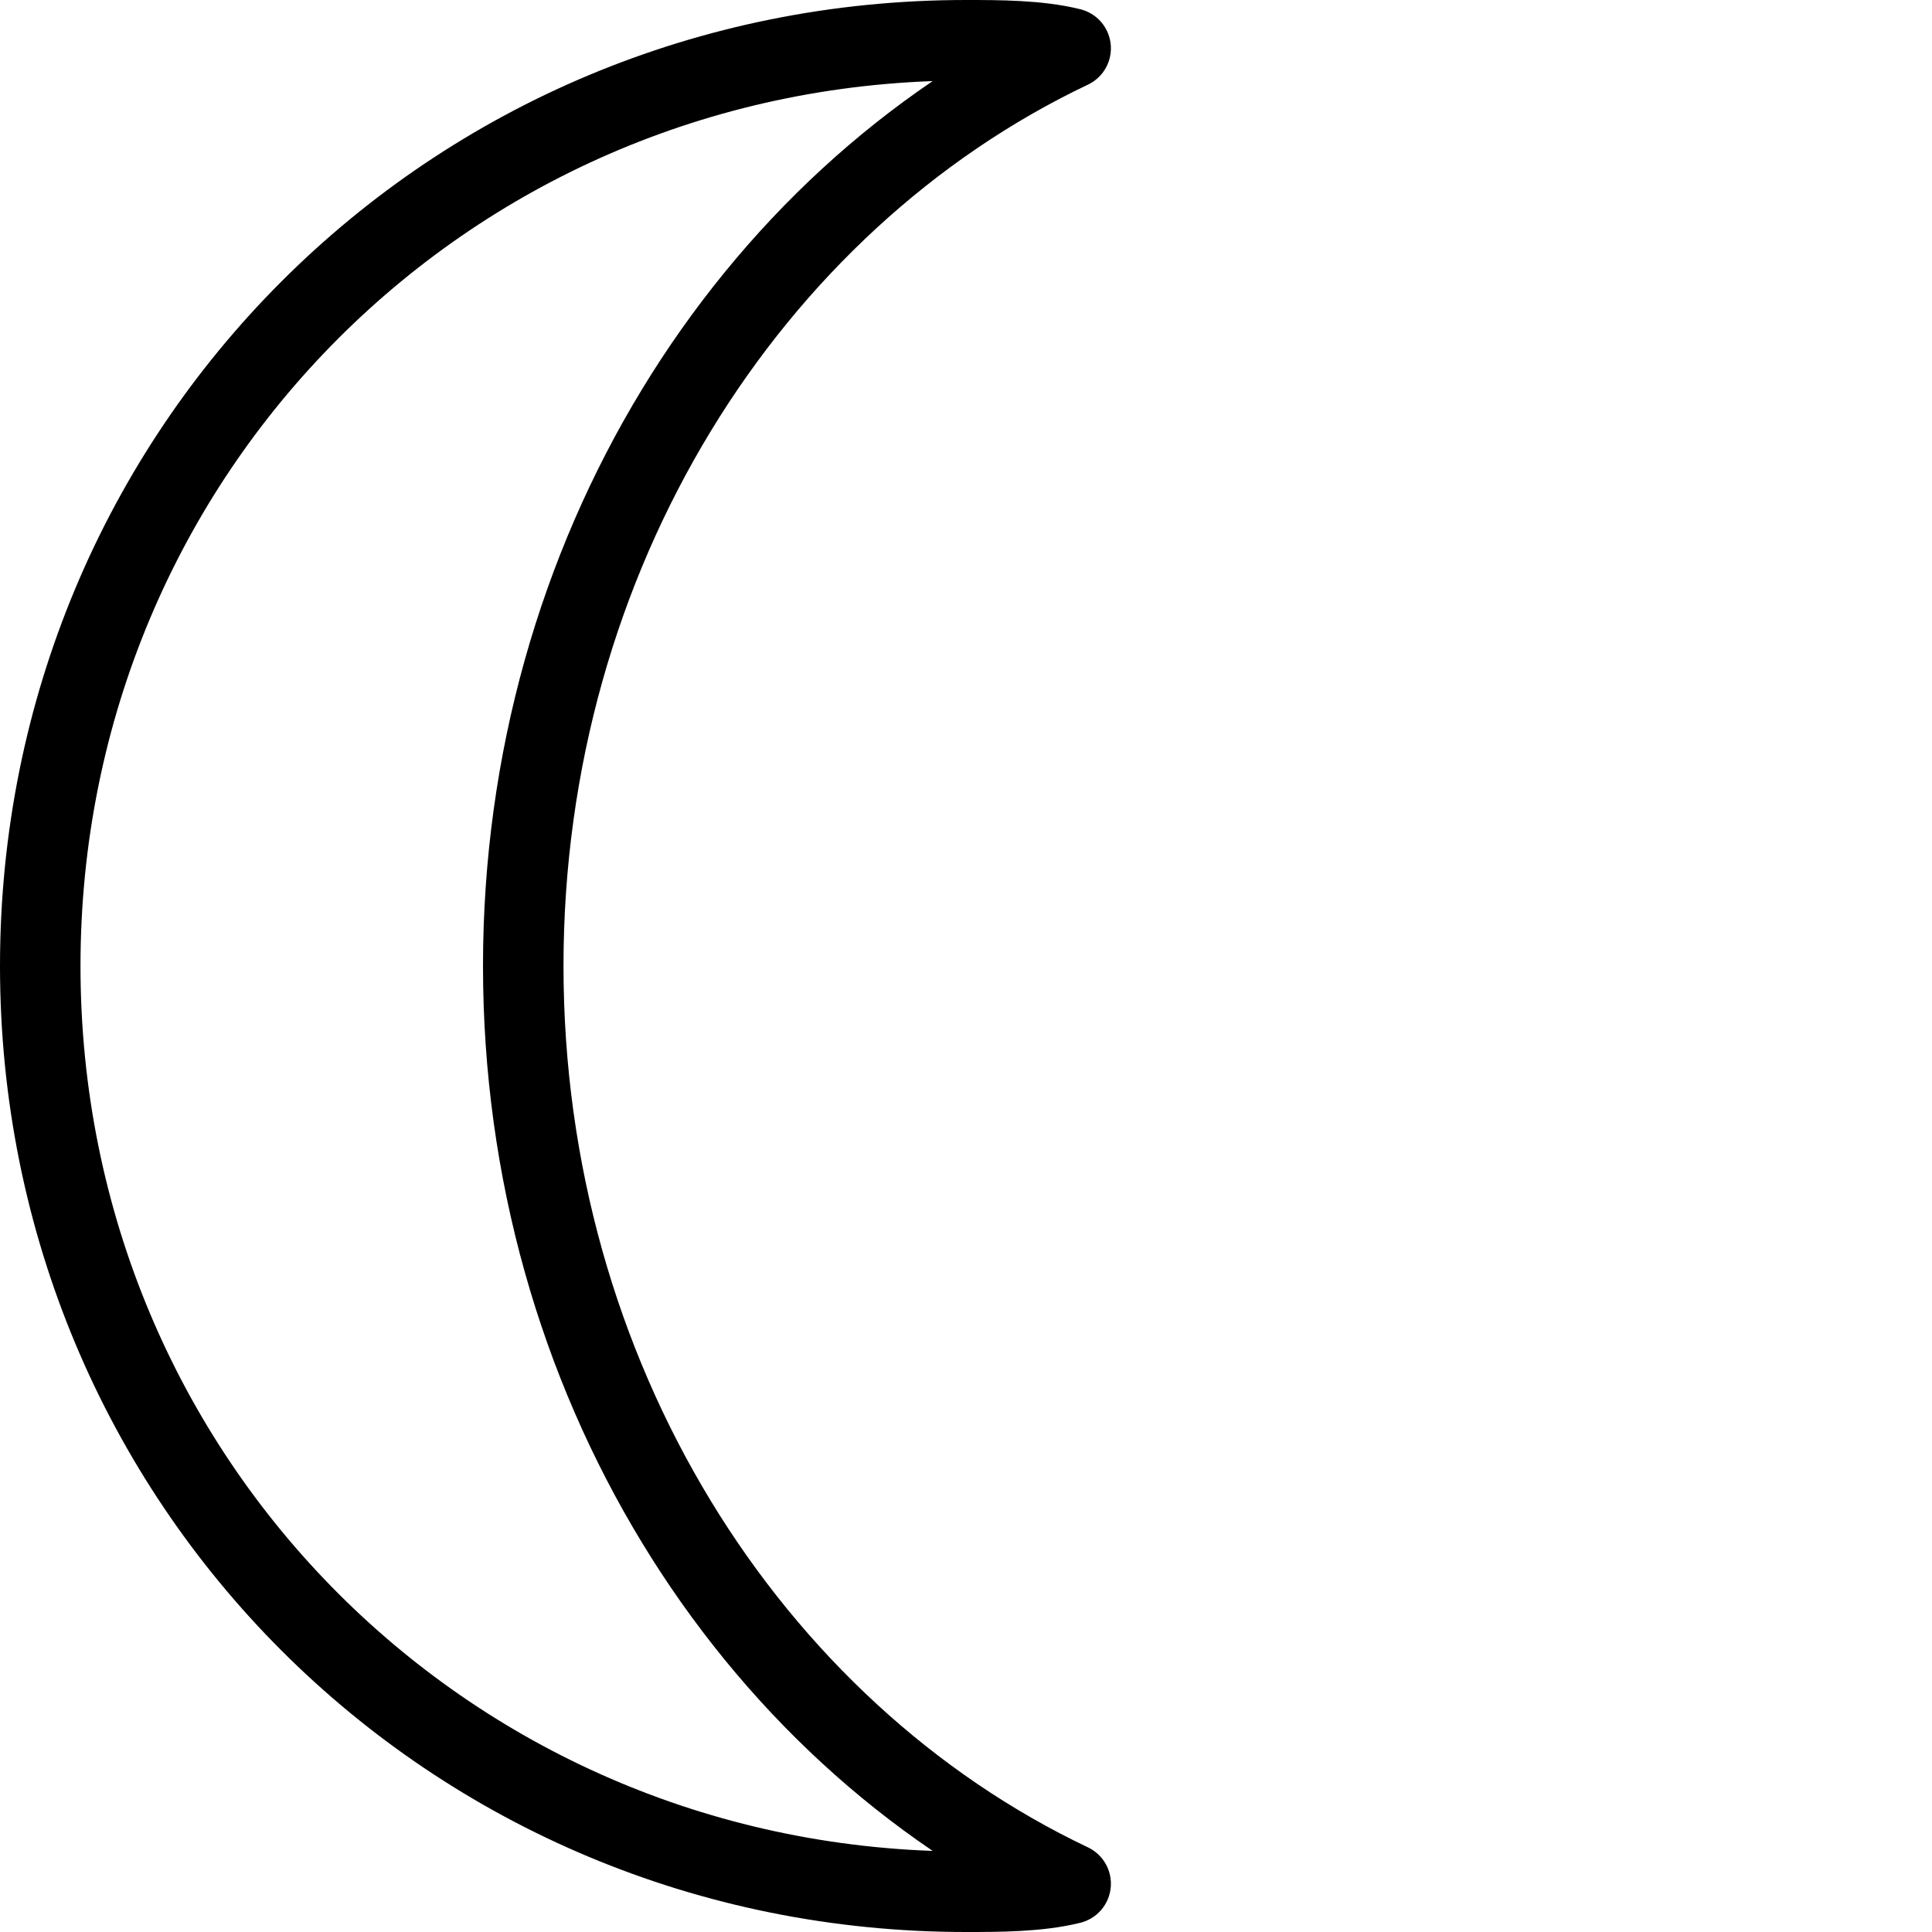 <?xml version="1.0" encoding="utf-8"?>
<!-- Generator: Adobe Illustrator 19.2.0, SVG Export Plug-In . SVG Version: 6.00 Build 0)  -->
<svg version="1.1" id="Layer_1" xmlns="http://www.w3.org/2000/svg" xmlns:xlink="http://www.w3.org/1999/xlink" x="0px" y="0px"
	 viewBox="0 0 24 24" style="enable-background:new 0 0 24 24;" xml:space="preserve">
<style type="text/css">
	.st0{display:none;}
	.st1{display:inline;}
	.st2{fill:none;stroke:#000000;stroke-linecap:round;stroke-linejoin:round;stroke-miterlimit:10;}
</style>
<g id="Filled_Icon" class="st0">
	<path class="st1" d="M13.5,23C9.6,21,7,16.7,7,12s2.6-9,6.5-11c0.2-0.1,0.3-0.3,0.3-0.5s-0.2-0.4-0.4-0.4C12.9,0,12.4,0,12,0
		C5.4,0,0,5.4,0,12s5.4,12,12,12c0.4,0,0.9,0,1.4-0.1c0.2,0,0.4-0.2,0.4-0.4C13.9,23.3,13.7,23.1,13.5,23z"/>
</g>
<g id="Outline_Icons">
	<g>
		<path class="st2" d="M6.5,12c0-5.1,2.8-9.5,6.8-11.4c-0.4-0.1-0.9-0.1-1.3-0.1C5.6,0.5,0.5,5.6,0.5,12S5.6,23.5,12,23.5
			c0.4,0,0.9,0,1.3-0.1C9.3,21.5,6.5,17.1,6.5,12z"/>
	</g>
</g>
</svg>
